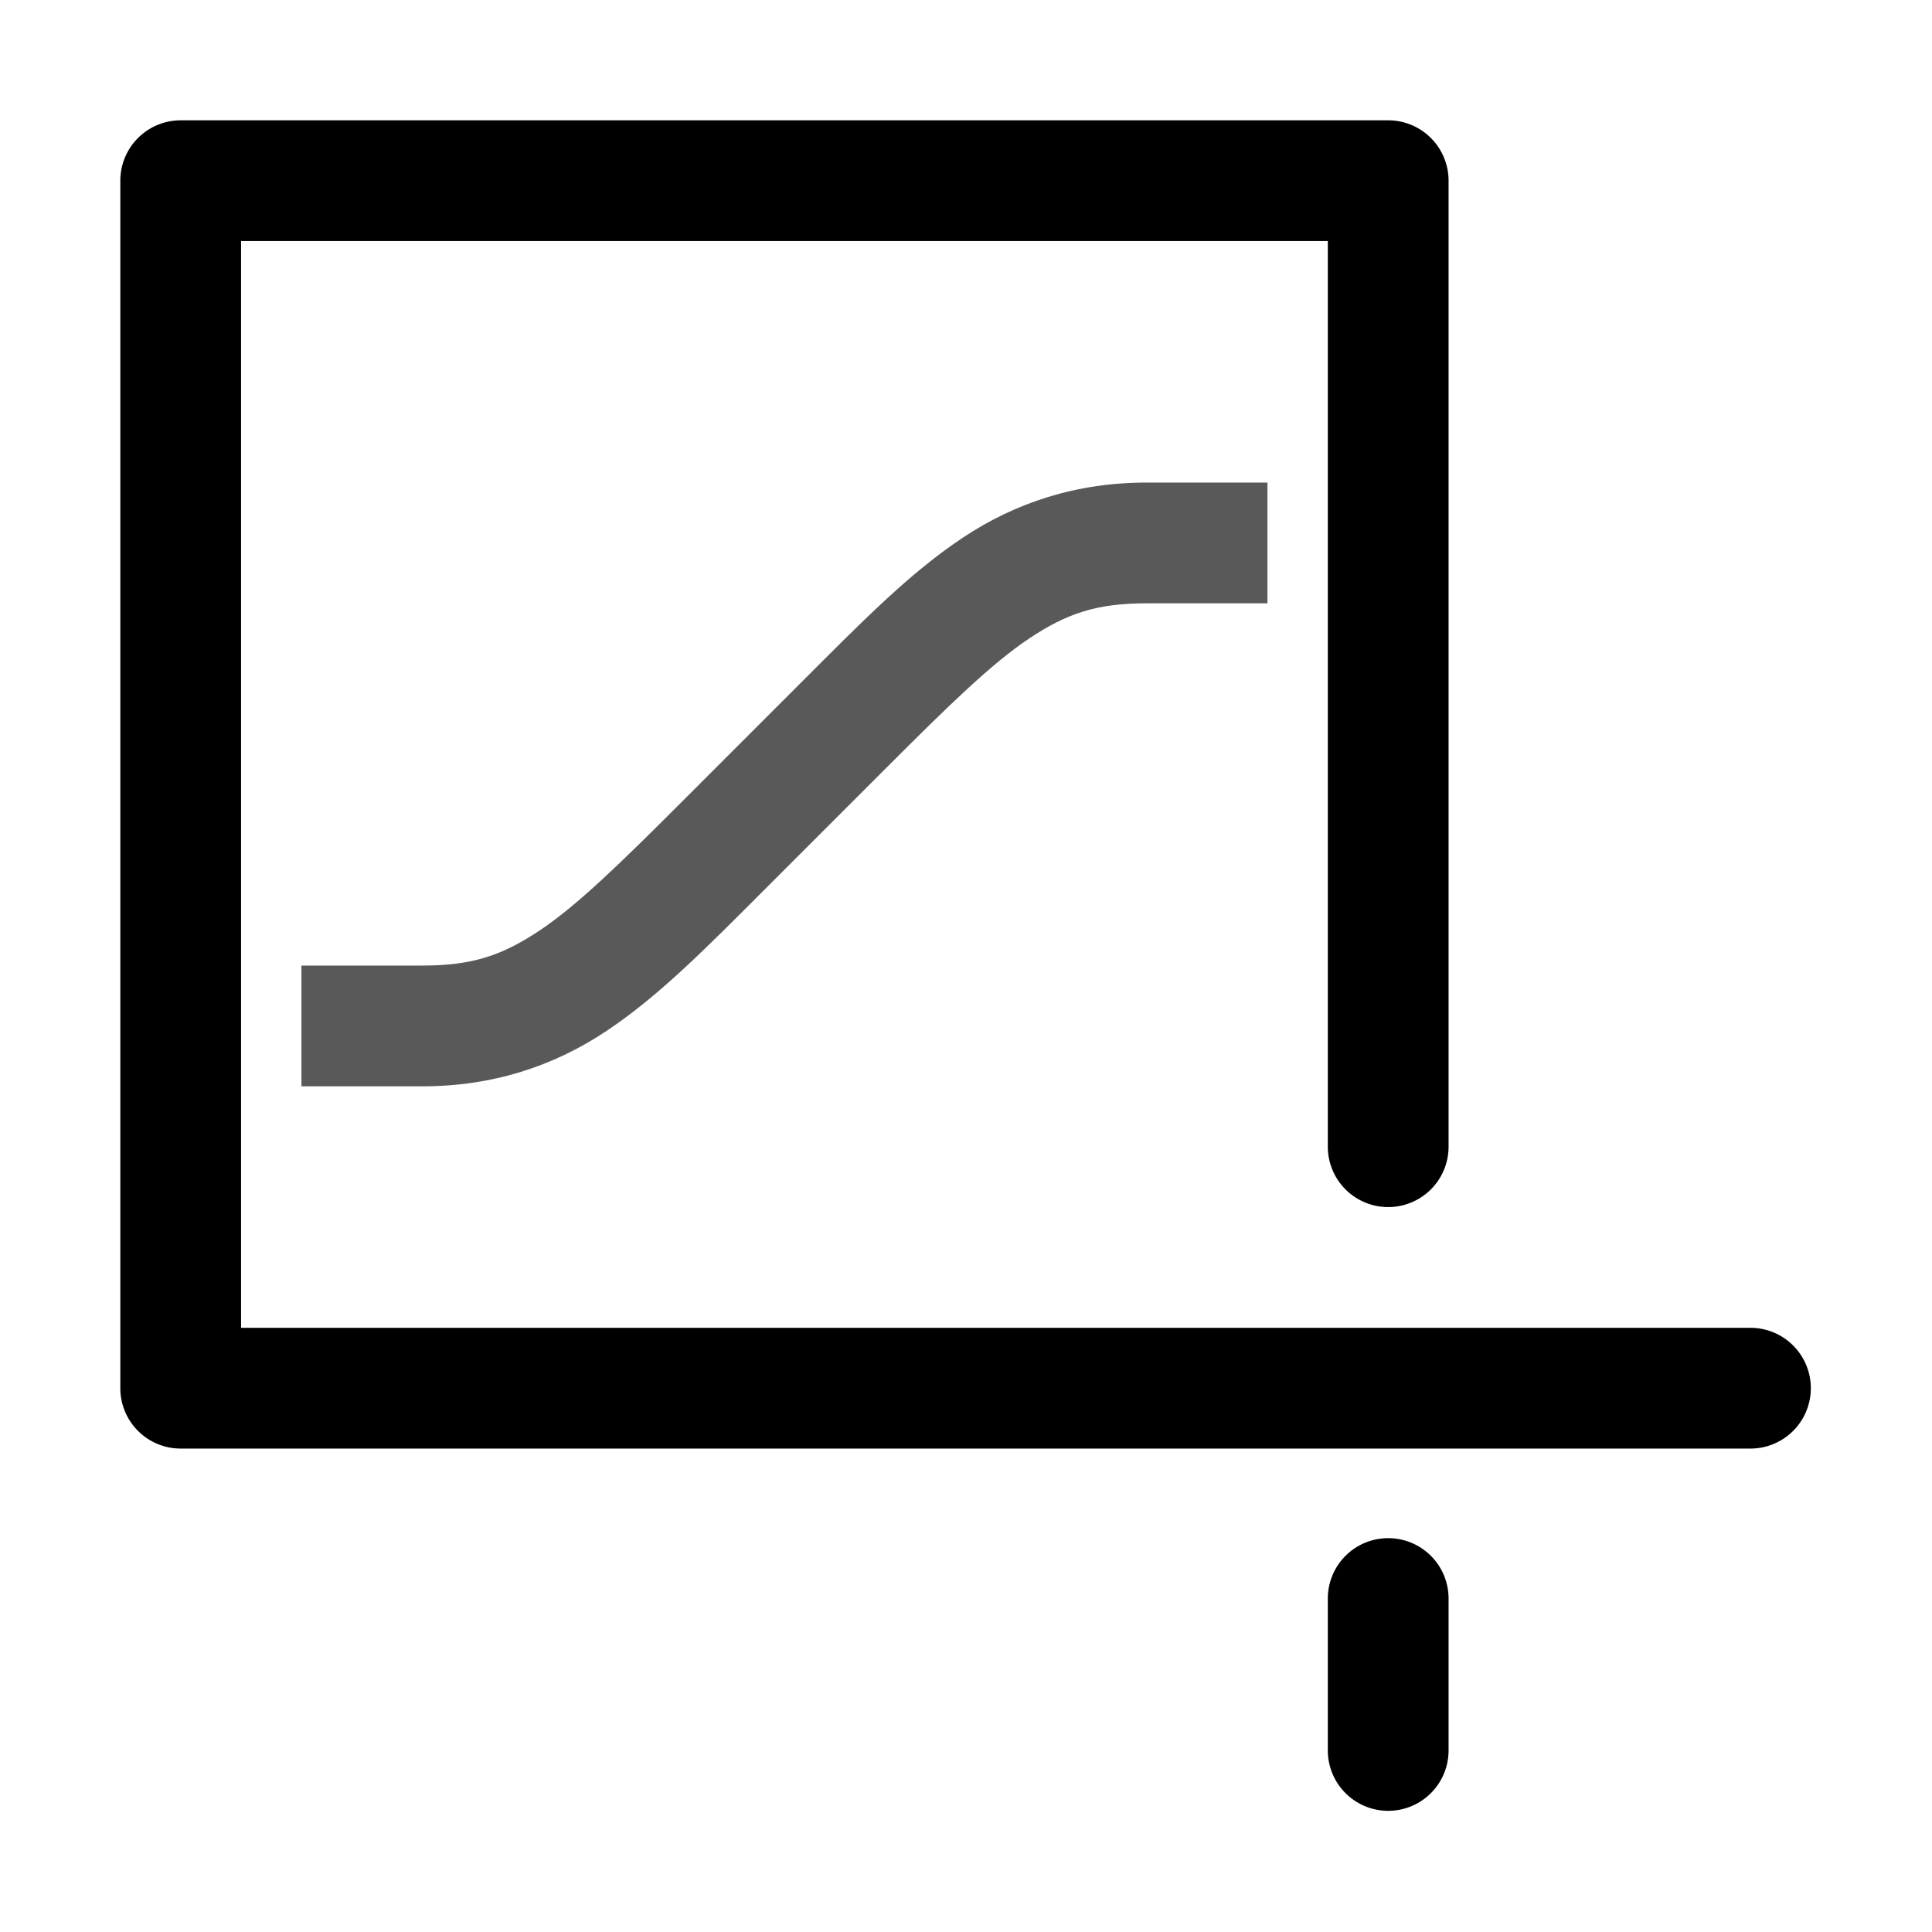 <svg xmlns="http://www.w3.org/2000/svg" xmlns:ns1="http://sodipodi.sourceforge.net/DTD/sodipodi-0.dtd" xmlns:ns2="http://www.inkscape.org/namespaces/inkscape" viewBox="0 0 1600 1600"><ns1:namedview pagecolor="#303030" showgrid="true"><ns2:grid id="grid5" units="px" spacingx="100" spacingy="100" color="#4772b3" opacity="0.2" visible="true" /></ns1:namedview><g fill="currentColor"><g enable-background="new" transform="matrix(100 0 0 100 -44600.356 -59800.356)"><path d="m447.5 599a.5.5 0 0 0 -.5.5v10a.5.5 0 0 0 .5.5h13a.5.5 0 1 0 0-1h-12.5v-9h9v7.5a.5.5 0 1 0 1 0v-8a.5.5 0 0 0 -.5-.5zm9.992 11.742a.5.5 0 0 0 -.492.508v1.25a.5.5 0 1 0 1 0v-1.25a.5.5 0 0 0 -.508-.508z" /><path d="m455.5 602c-.583 0-1.088.166-1.527.459-.439.293-.826.688-1.326 1.188l-1 1c-.5.5-.863.855-1.174 1.062-.311.207-.556.291-.973.291h-1v1h1c.583 0 1.088-.166 1.527-.459.439-.293.826-.688 1.326-1.188l1-1c.5-.5.863-.855 1.174-1.062.311-.207.556-.291.973-.291h1v-1z" opacity=".65" /></g></g></svg>
